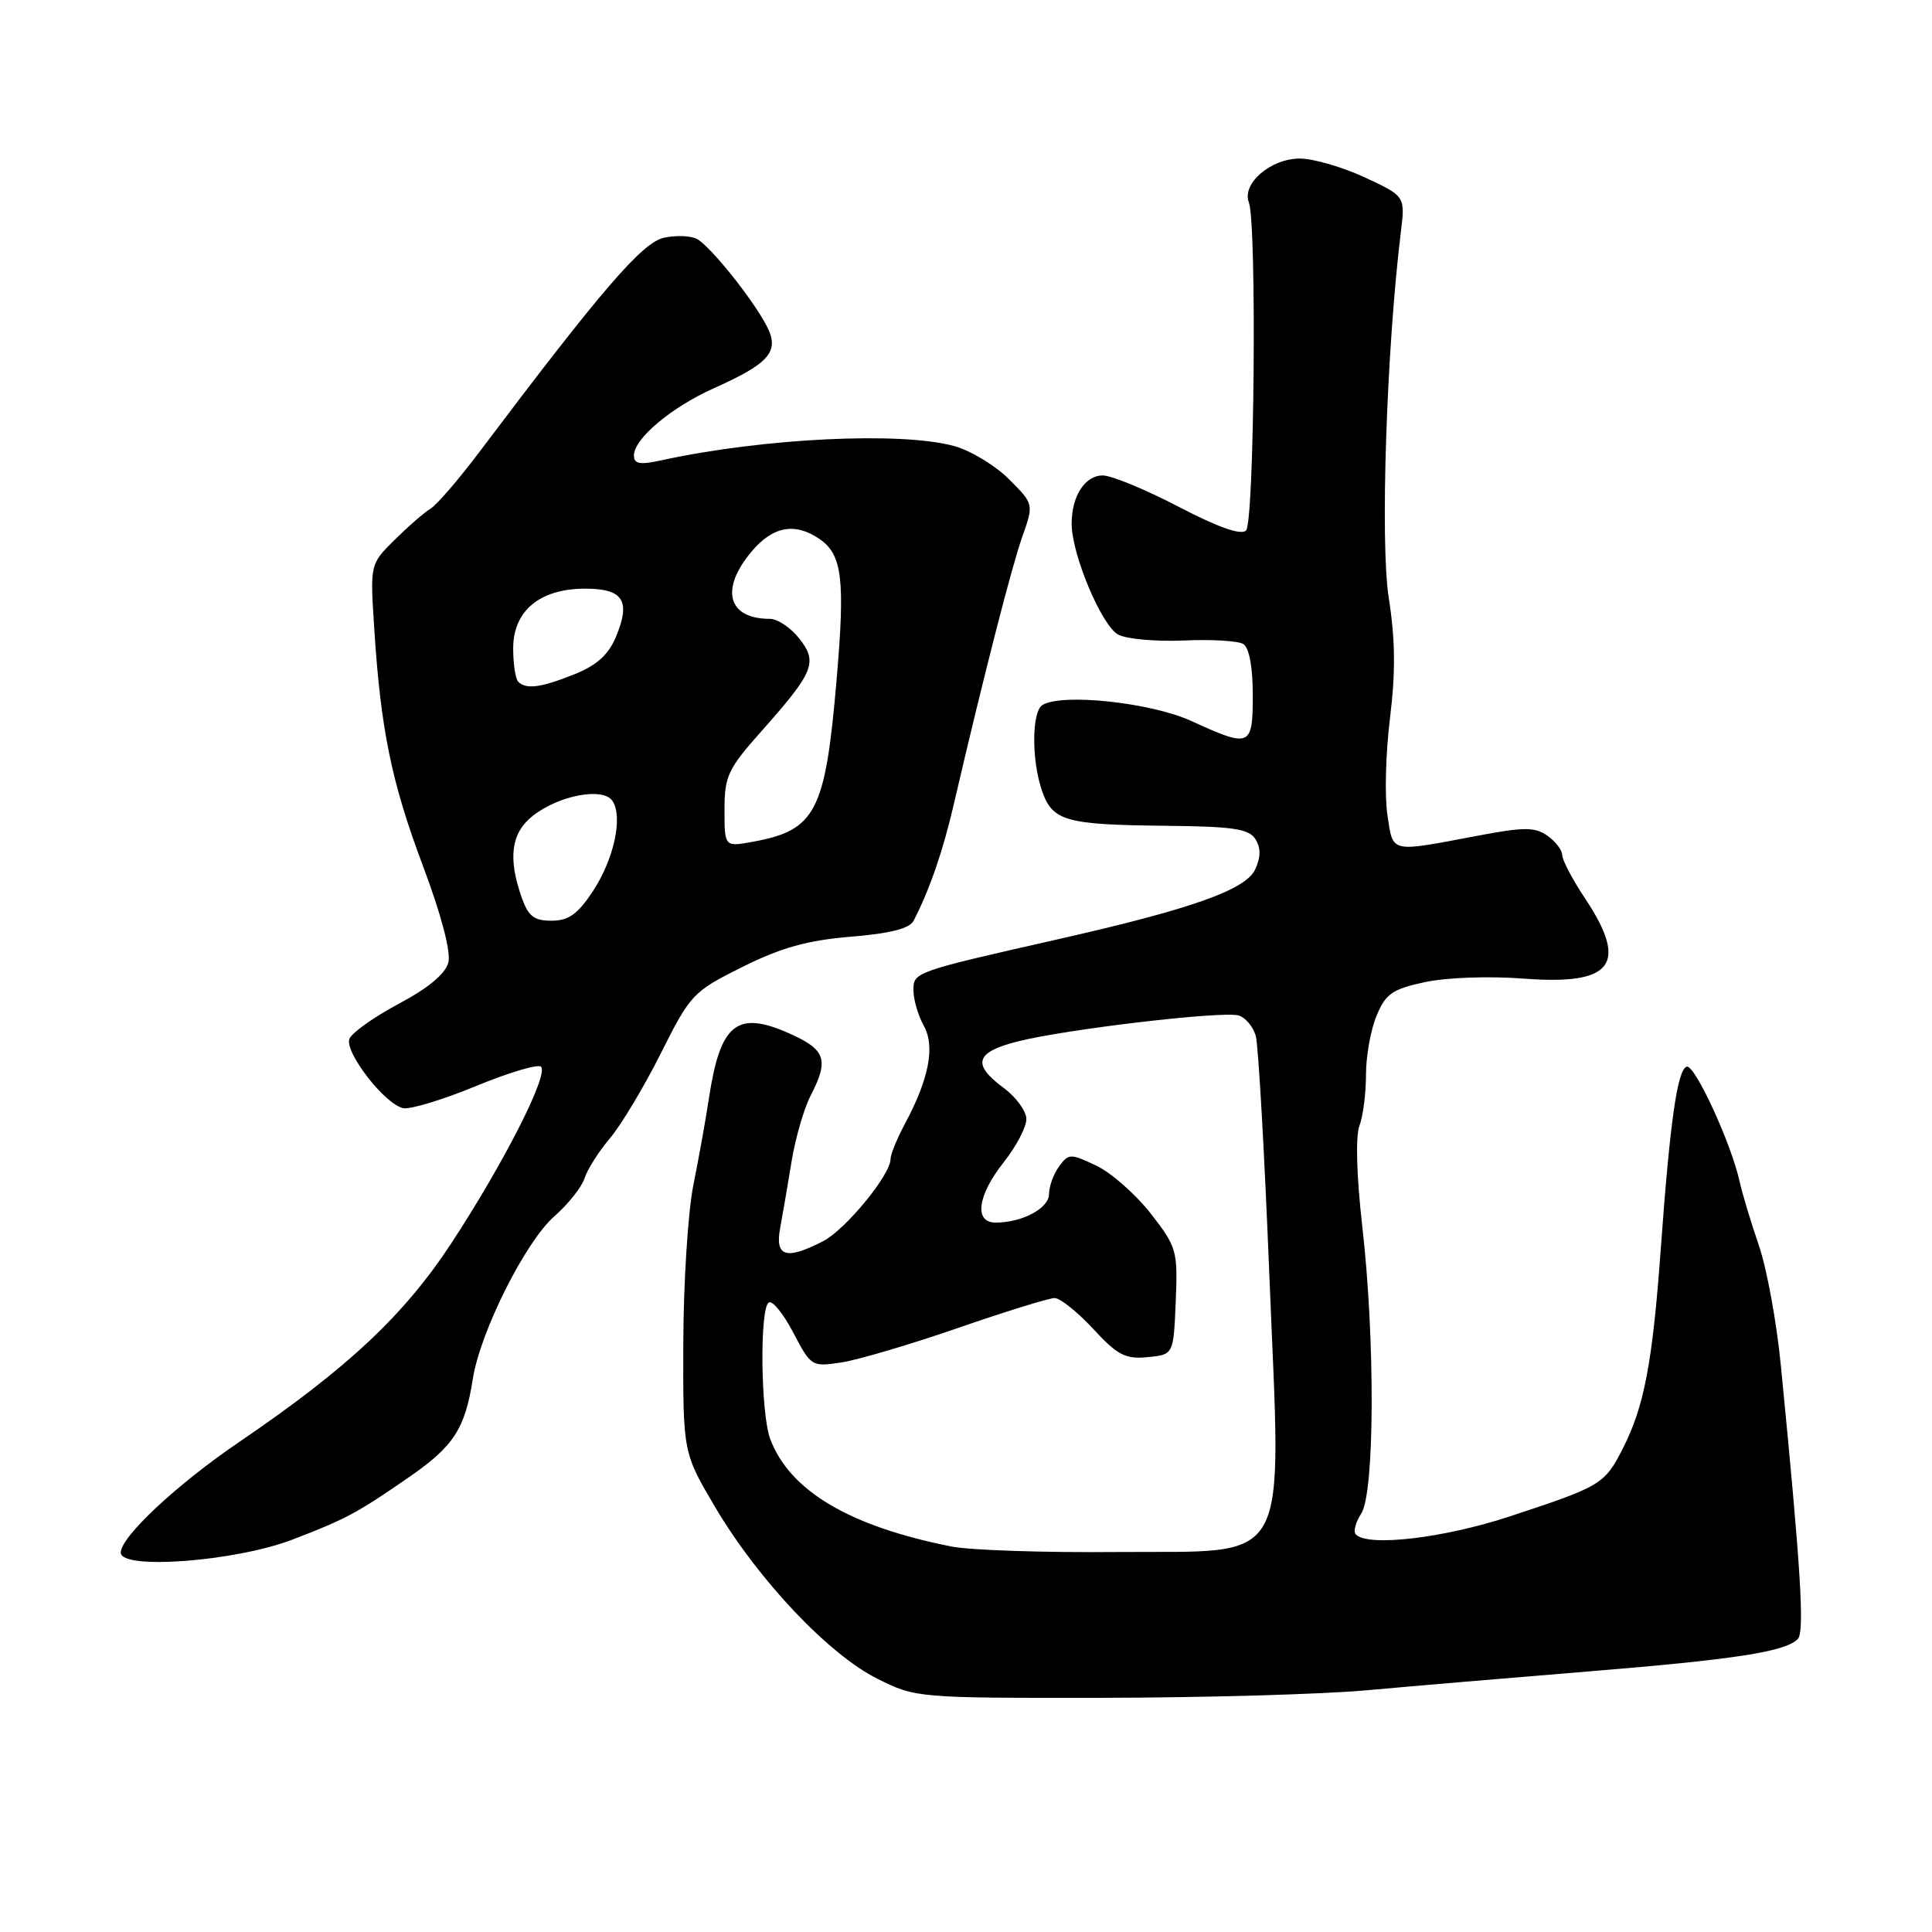 <?xml version="1.0" encoding="UTF-8" standalone="no"?>
<!DOCTYPE svg PUBLIC "-//W3C//DTD SVG 1.1//EN" "http://www.w3.org/Graphics/SVG/1.1/DTD/svg11.dtd" >
<svg xmlns="http://www.w3.org/2000/svg" xmlns:xlink="http://www.w3.org/1999/xlink" version="1.1" viewBox="0 0 256 256">
 <g >
 <path fill="currentColor"
d=" M 181.00 223.98 C 186.78 223.45 200.01 222.33 210.42 221.48 C 229.91 219.89 236.53 218.87 238.21 217.19 C 239.14 216.26 238.64 208.12 235.98 181.00 C 235.42 175.22 234.10 168.03 233.05 165.00 C 232.01 161.97 230.86 158.16 230.50 156.53 C 229.40 151.51 224.56 141.01 223.50 141.34 C 222.26 141.73 221.28 148.61 220.06 165.50 C 218.97 180.58 217.86 186.39 215.03 191.94 C 212.62 196.67 212.17 196.94 200.09 200.92 C 191.32 203.81 181.32 204.99 179.66 203.33 C 179.29 202.96 179.61 201.72 180.37 200.56 C 182.15 197.84 182.23 177.59 180.51 162.50 C 179.75 155.87 179.60 150.58 180.13 149.18 C 180.61 147.91 181.00 144.86 181.00 142.40 C 181.00 139.95 181.63 136.42 182.41 134.57 C 183.62 131.67 184.50 131.06 188.83 130.13 C 191.69 129.52 197.33 129.32 201.90 129.67 C 213.71 130.58 215.84 127.78 210.00 119.00 C 208.35 116.53 207.01 113.96 207.00 113.31 C 207.00 112.65 206.12 111.49 205.04 110.74 C 203.37 109.57 201.97 109.57 195.79 110.74 C 184.04 112.96 184.62 113.10 183.84 108.00 C 183.46 105.53 183.61 99.75 184.18 95.17 C 184.93 89.06 184.89 84.78 184.01 79.17 C 182.87 71.89 183.72 46.28 185.62 30.75 C 186.20 26.00 186.20 26.00 180.85 23.51 C 177.91 22.14 174.04 21.02 172.25 21.01 C 168.39 21.00 164.52 24.32 165.48 26.82 C 166.55 29.59 166.21 69.19 165.11 70.29 C 164.45 70.95 161.43 69.89 156.16 67.14 C 151.78 64.86 147.27 63.00 146.13 63.00 C 143.76 63.00 142.00 65.73 142.00 69.40 C 142.00 73.46 145.97 82.91 148.17 84.09 C 149.28 84.68 153.18 85.03 156.84 84.87 C 160.50 84.70 164.06 84.91 164.75 85.34 C 165.52 85.82 166.00 88.39 166.00 92.06 C 166.00 98.99 165.69 99.12 157.87 95.54 C 152.51 93.09 140.72 91.82 138.13 93.42 C 136.70 94.31 136.67 100.75 138.08 104.81 C 139.47 108.80 141.20 109.28 154.40 109.42 C 163.39 109.51 165.48 109.82 166.34 111.18 C 167.08 112.34 167.07 113.55 166.33 115.18 C 165.08 117.91 157.91 120.45 140.00 124.50 C 121.05 128.79 121.00 128.81 121.04 131.29 C 121.05 132.50 121.67 134.59 122.41 135.92 C 123.93 138.66 123.10 142.96 119.90 148.92 C 118.86 150.87 118.00 152.97 118.00 153.59 C 118.00 155.67 112.05 162.92 109.07 164.46 C 104.18 166.99 102.67 166.54 103.37 162.75 C 103.70 160.96 104.39 156.97 104.89 153.88 C 105.40 150.79 106.53 146.88 107.41 145.18 C 109.88 140.40 109.42 139.07 104.51 136.90 C 97.63 133.86 95.44 135.65 93.94 145.50 C 93.53 148.25 92.60 153.43 91.88 157.00 C 91.16 160.57 90.56 170.03 90.54 178.00 C 90.50 192.50 90.50 192.50 94.81 199.78 C 100.50 209.38 109.82 219.23 116.25 222.44 C 121.35 224.98 121.57 225.00 145.95 224.97 C 159.45 224.95 175.22 224.50 181.00 223.98 Z  M 38.71 204.02 C 45.81 201.30 47.31 200.50 54.24 195.70 C 60.13 191.62 61.61 189.33 62.65 182.72 C 63.62 176.49 69.61 164.55 73.44 161.18 C 75.28 159.57 77.09 157.29 77.46 156.12 C 77.83 154.95 79.34 152.57 80.82 150.83 C 82.29 149.09 85.33 144.03 87.56 139.58 C 91.50 131.73 91.81 131.40 98.38 128.12 C 103.53 125.56 106.97 124.60 112.72 124.12 C 117.96 123.69 120.53 123.04 121.06 122.00 C 123.21 117.82 124.93 112.83 126.40 106.50 C 130.29 89.76 134.03 75.17 135.45 71.14 C 136.99 66.79 136.99 66.79 133.70 63.50 C 131.89 61.69 128.63 59.71 126.45 59.11 C 119.45 57.17 101.24 58.04 87.75 60.97 C 84.77 61.62 84.00 61.49 84.00 60.35 C 84.00 58.13 88.95 53.97 94.60 51.44 C 102.01 48.12 103.34 46.56 101.59 43.19 C 99.74 39.63 94.20 32.71 92.38 31.68 C 91.58 31.23 89.60 31.15 87.98 31.50 C 85.09 32.14 79.78 38.31 63.52 59.89 C 60.78 63.53 57.86 66.92 57.02 67.42 C 56.18 67.93 54.05 69.79 52.27 71.55 C 49.04 74.76 49.04 74.76 49.58 83.13 C 50.44 96.66 51.86 103.60 56.04 114.73 C 58.48 121.23 59.76 126.10 59.41 127.52 C 59.03 129.03 56.79 130.90 52.85 133.00 C 49.56 134.75 46.61 136.85 46.30 137.65 C 45.63 139.42 51.02 146.36 53.44 146.84 C 54.38 147.02 58.72 145.71 63.07 143.91 C 67.42 142.11 71.30 140.96 71.69 141.35 C 72.72 142.39 66.78 154.08 59.84 164.68 C 53.56 174.27 46.08 181.28 31.71 191.06 C 23.43 196.69 16.00 203.63 16.00 205.73 C 16.00 208.05 31.12 206.91 38.71 204.02 Z  M 126.07 204.92 C 112.55 202.24 104.65 197.55 102.06 190.68 C 100.79 187.30 100.64 173.34 101.87 172.58 C 102.35 172.28 103.81 174.09 105.12 176.59 C 107.46 181.07 107.57 181.13 111.50 180.53 C 113.70 180.19 120.65 178.14 126.95 175.96 C 133.25 173.78 139.00 172.00 139.74 172.00 C 140.48 172.00 142.77 173.84 144.85 176.08 C 148.07 179.57 149.11 180.11 152.06 179.83 C 155.50 179.50 155.50 179.50 155.79 172.46 C 156.07 165.71 155.93 165.24 152.47 160.79 C 150.48 158.25 147.24 155.39 145.26 154.45 C 141.83 152.83 141.60 152.83 140.33 154.56 C 139.60 155.56 139.00 157.21 139.00 158.22 C 139.00 160.10 135.45 162.00 131.93 162.00 C 129.03 162.00 129.51 158.41 133.00 154.00 C 134.65 151.92 136.00 149.35 136.00 148.29 C 136.00 147.24 134.65 145.38 133.00 144.16 C 128.77 141.03 129.22 139.44 134.75 138.02 C 141.09 136.39 162.07 133.92 164.14 134.56 C 165.05 134.84 166.06 136.06 166.40 137.28 C 166.74 138.50 167.55 152.81 168.20 169.08 C 169.78 208.40 171.42 205.45 147.95 205.65 C 138.35 205.74 128.51 205.41 126.07 204.92 Z  M 69.10 118.85 C 67.28 113.63 67.74 110.35 70.60 108.10 C 74.07 105.37 79.91 104.28 81.15 106.12 C 82.58 108.25 81.35 113.87 78.53 118.14 C 76.54 121.14 75.33 122.00 73.08 122.00 C 70.74 122.00 69.99 121.40 69.10 118.85 Z  M 96.00 107.31 C 96.00 102.86 96.45 101.89 100.84 96.95 C 107.87 89.04 108.39 87.77 105.91 84.61 C 104.78 83.17 103.02 82.00 102.01 82.00 C 96.43 82.00 95.37 78.09 99.59 73.08 C 102.42 69.71 105.39 69.18 108.66 71.47 C 111.60 73.53 111.99 76.83 110.86 90.00 C 109.36 107.59 108.11 110.01 99.75 111.54 C 96.00 112.22 96.00 112.22 96.00 107.31 Z  M 68.67 90.33 C 68.30 89.97 68.00 87.97 68.00 85.91 C 68.00 80.93 71.54 78.00 77.53 78.00 C 82.59 78.00 83.61 79.60 81.61 84.40 C 80.62 86.76 79.07 88.16 76.10 89.35 C 71.64 91.13 69.72 91.38 68.67 90.33 Z "/>
</g>
</svg>